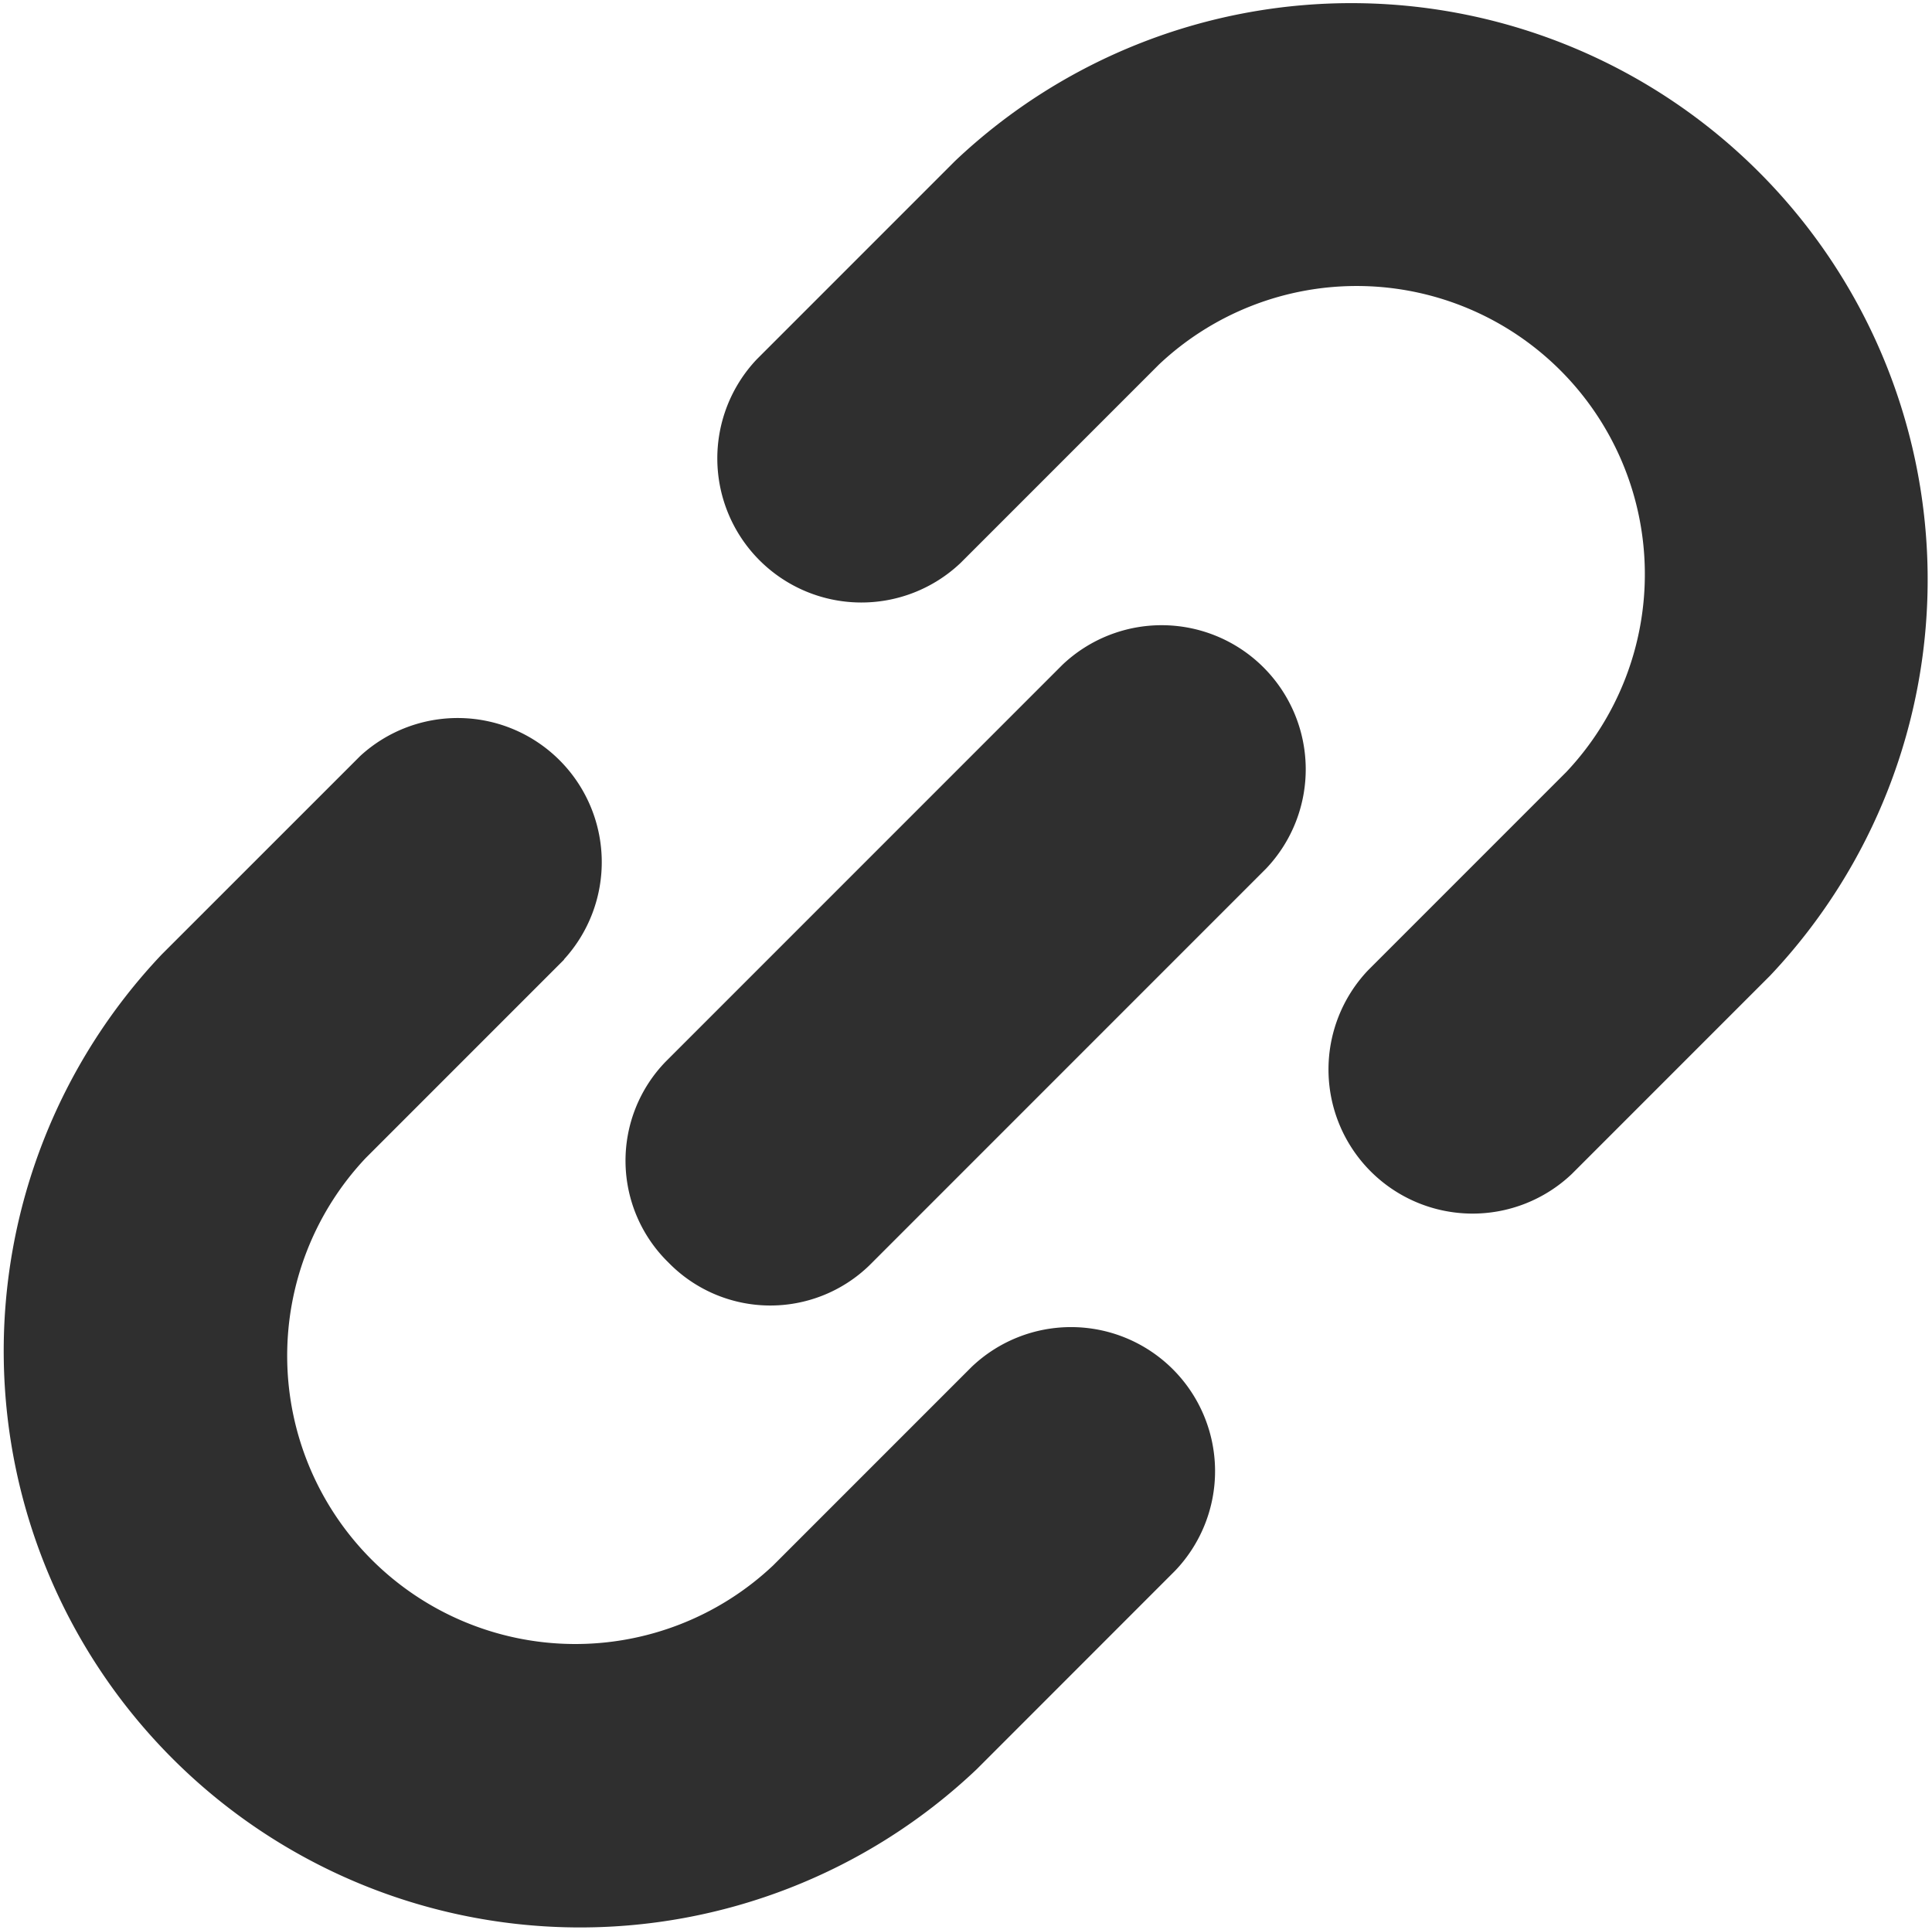 <svg xmlns="http://www.w3.org/2000/svg" width="31.469" height="31.437" viewBox="0 0 31.469 31.437">
  <defs>
    <style>
      .cls-1 {
        fill: #2f2f2f;
        fill-rule: evenodd;
      }
    </style>
  </defs>
  <path id="link" class="cls-1" d="M289.3,900.265l-3.23,3.23a2.347,2.347,0,0,1-3.318-3.318h0l3.229-3.229a4.694,4.694,0,0,0-6.635-6.636l-3.231,3.231a2.347,2.347,0,0,1-3.318-3.318h0l3.231-3.231A9.388,9.388,0,0,1,289.3,900.265Zm-17.943,4.671a2.316,2.316,0,0,1-.043-3.274l6.461-6.461a2.347,2.347,0,0,1,3.318,3.318l-6.461,6.461A2.317,2.317,0,0,1,271.357,904.936Zm-1.7-4.933h0l-3.231,3.231a4.694,4.694,0,0,0,6.636,6.635l3.229-3.229h0a2.346,2.346,0,0,1,3.317,3.317h0l-3.23,3.231a9.388,9.388,0,0,1-13.272-13.272l3.231-3.23h0A2.347,2.347,0,0,1,269.655,900Z" transform="translate(-260.469 -884.375)"/>
</svg>
